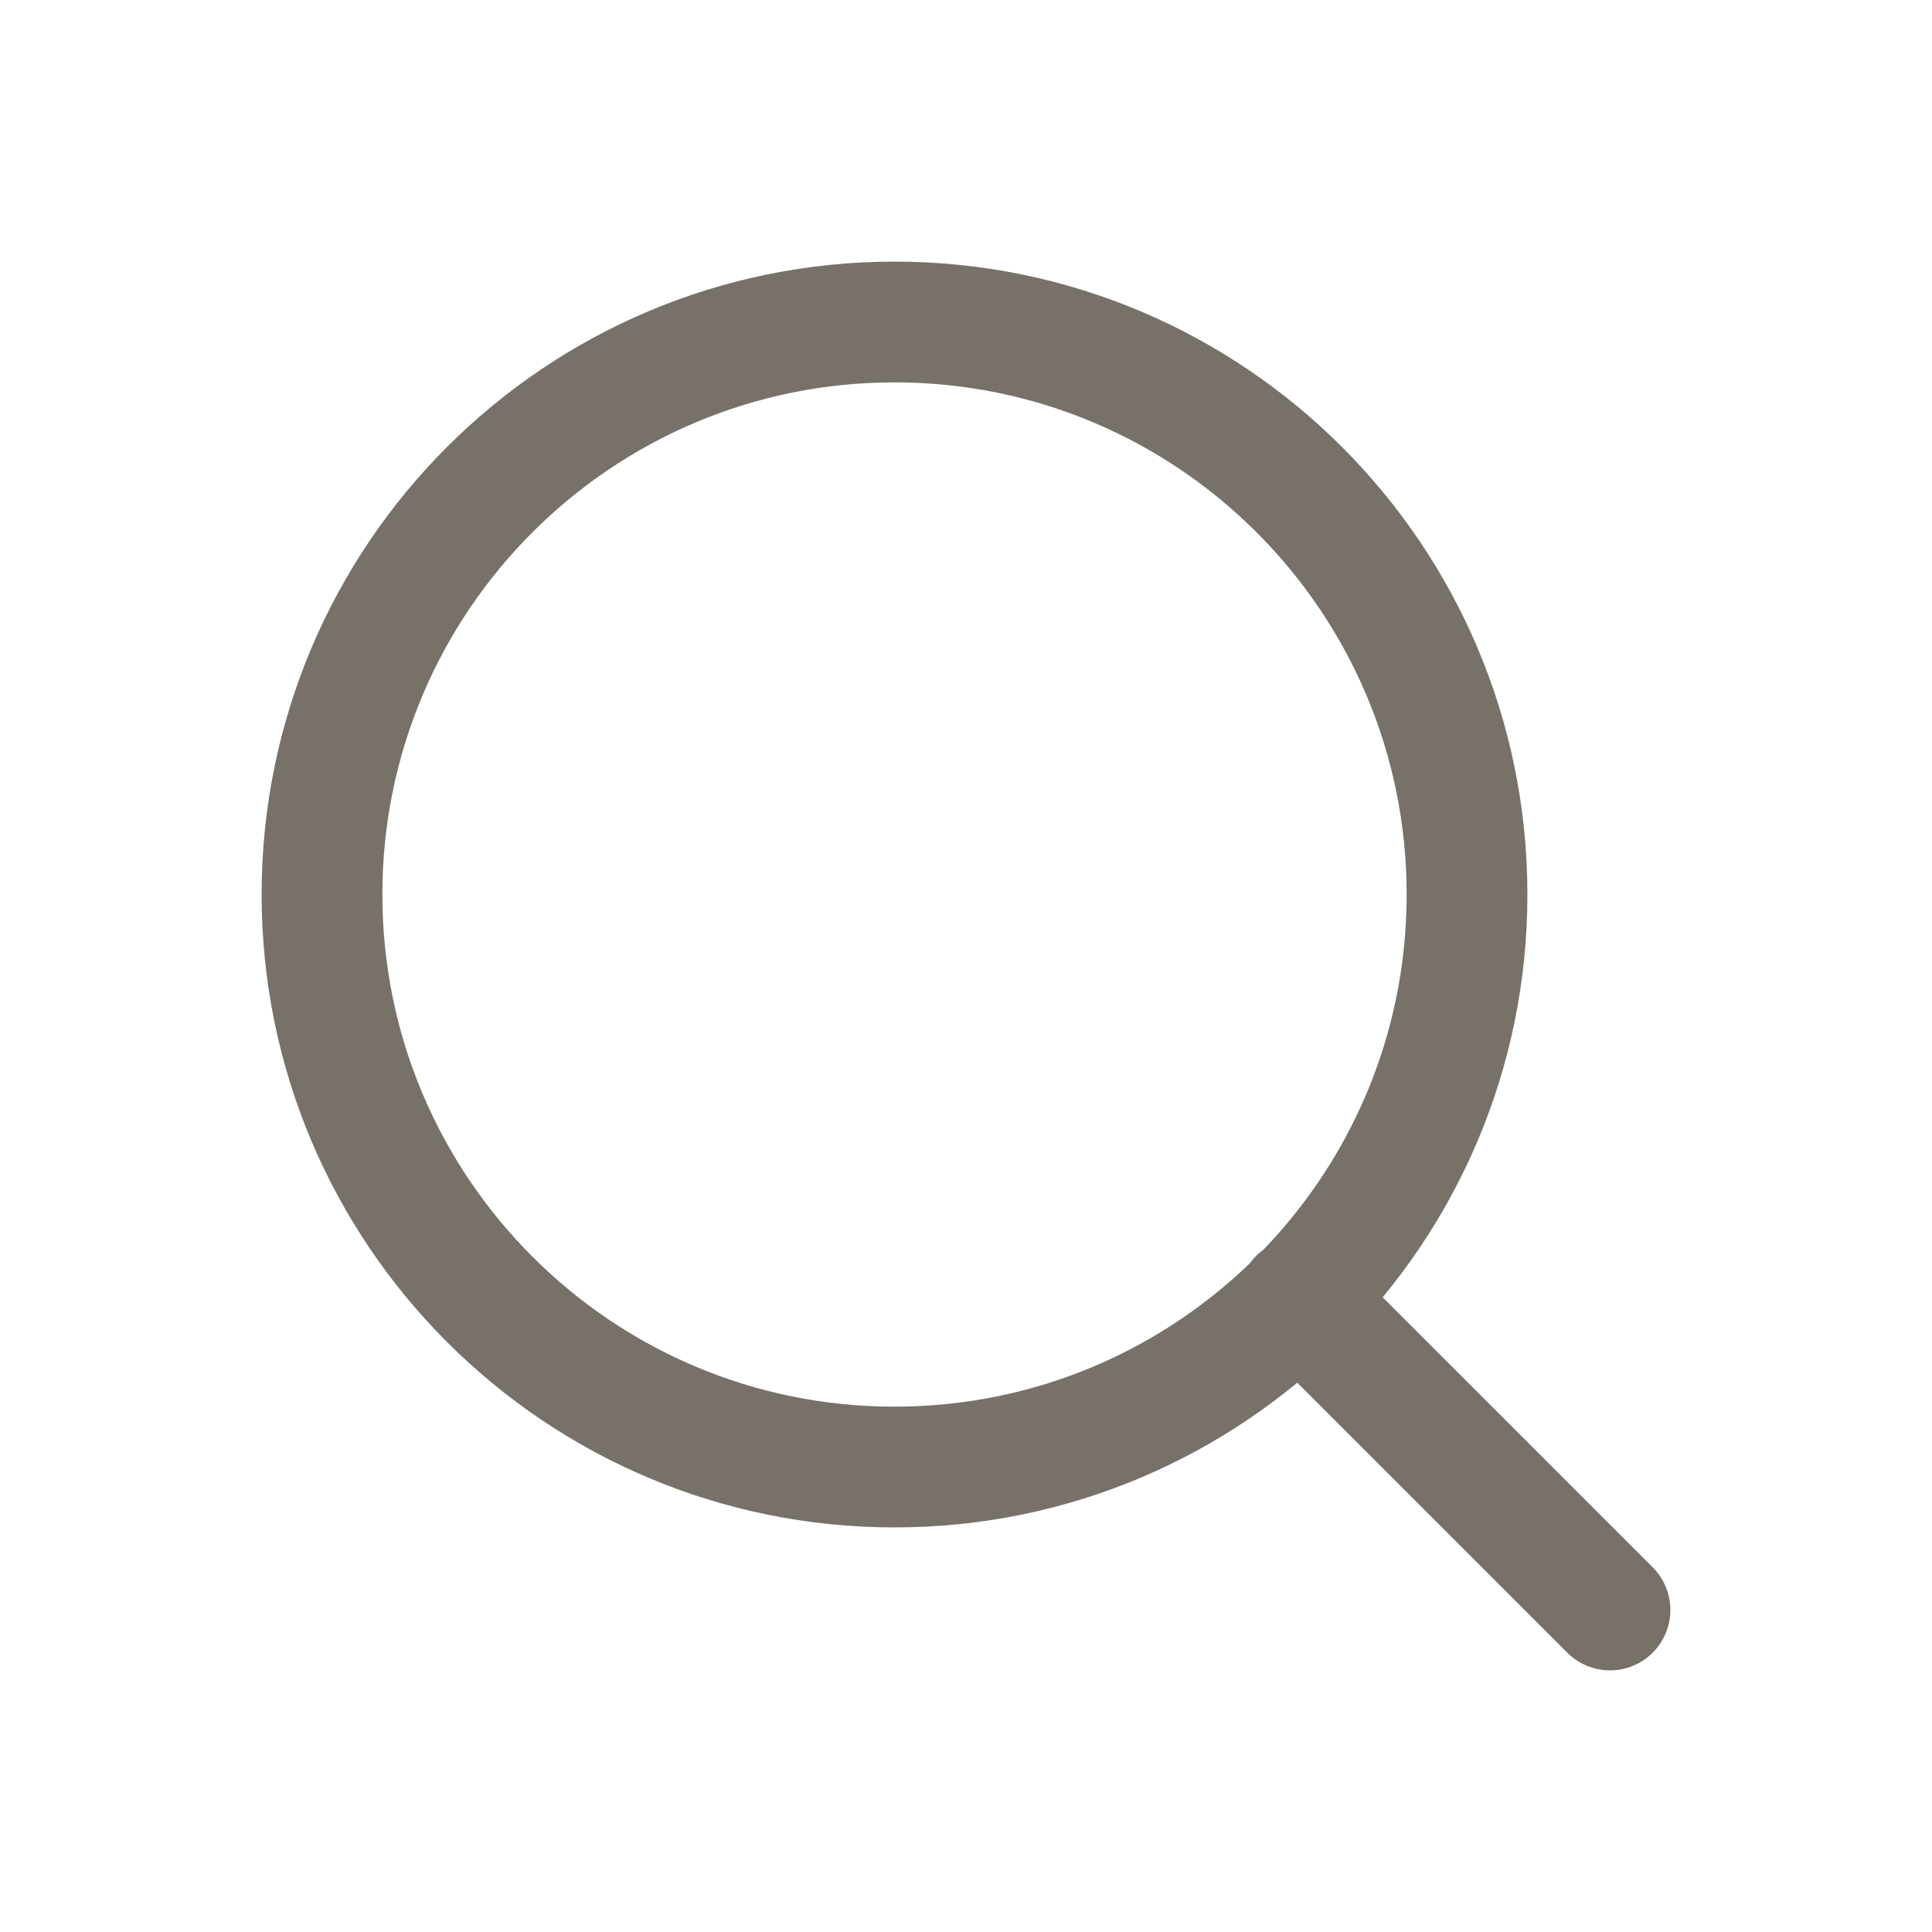 <svg width="24" height="24" viewBox="0 0 24 24" fill="none" xmlns="http://www.w3.org/2000/svg">
<path d="M20 20L16.133 16.133M18.224 11.112C18.224 15.039 15.039 18.224 11.112 18.224C7.184 18.224 4 15.039 4 11.112C4 7.184 7.184 4 11.112 4C15.039 4 18.224 7.184 18.224 11.112Z" stroke="#777169" stroke-width="1.5" stroke-linecap="round" stroke-linejoin="round"/>
</svg>
